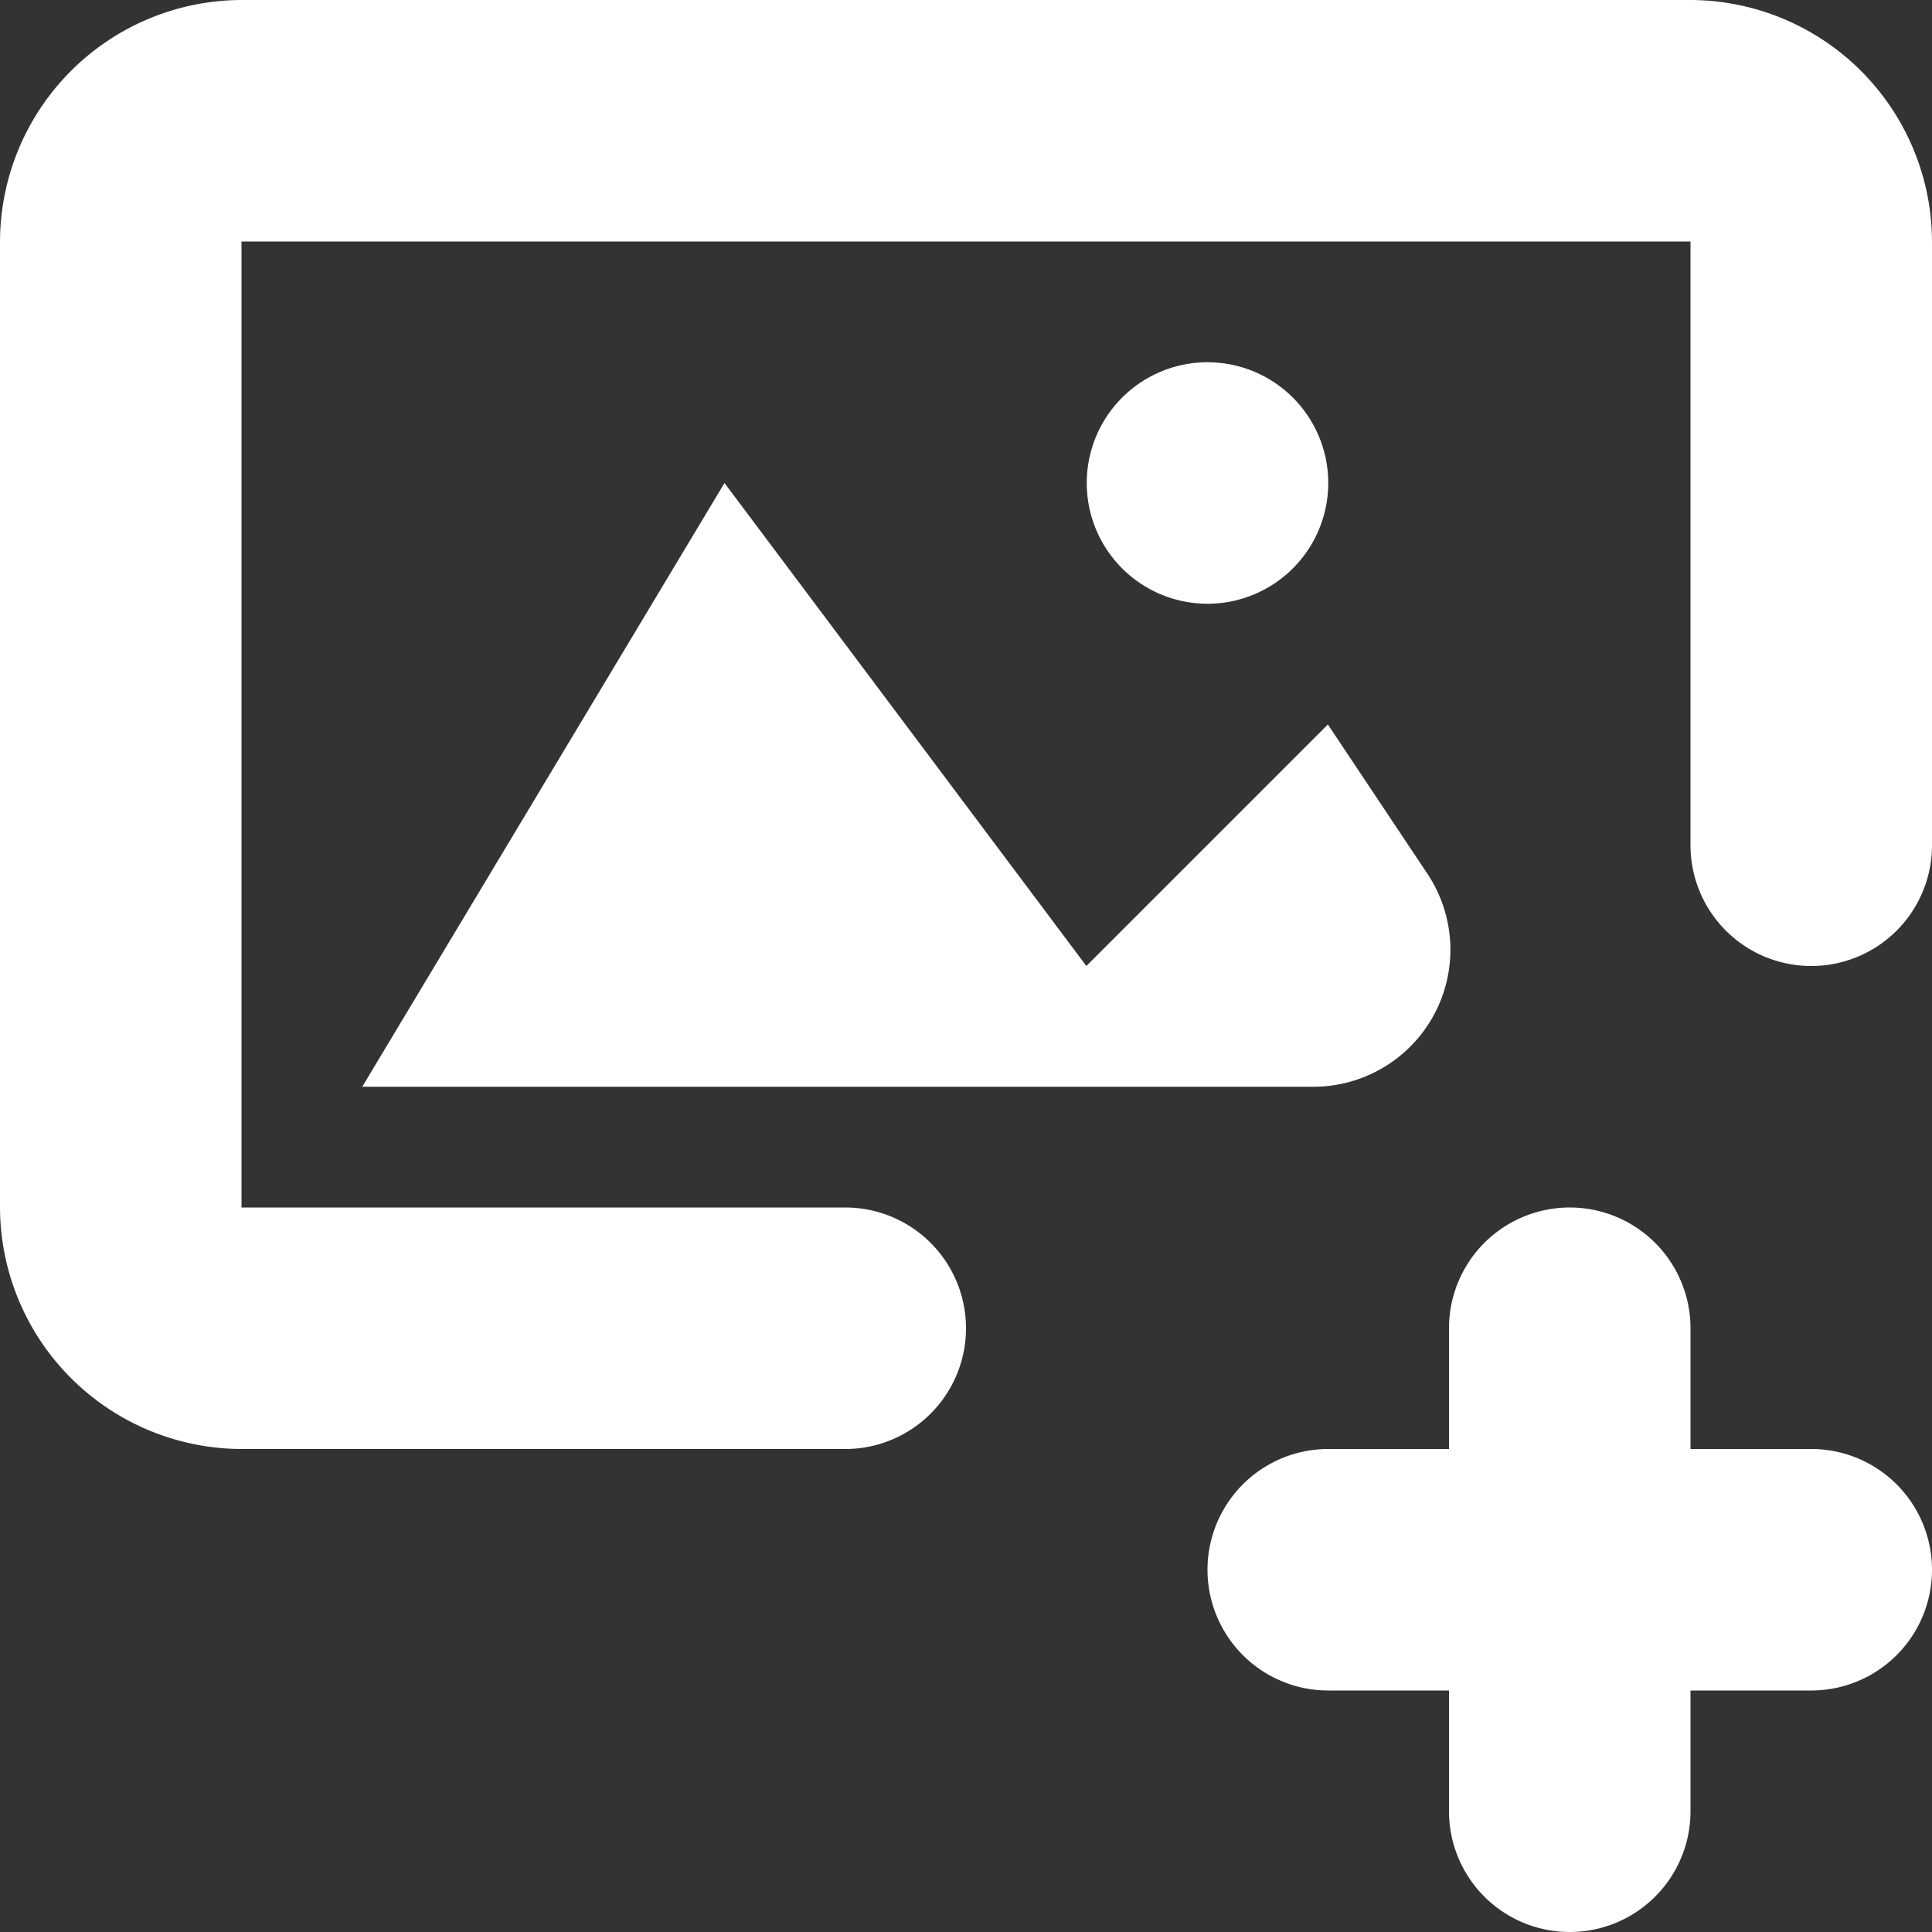 <svg xmlns="http://www.w3.org/2000/svg" width="26" height="26" viewBox="0 0 26 26">
  <rect x="0" y="0" width="26" height="26" fill="#333333" stroke="none"/>
  <path id="add_image" data-name="add image" d="M310.75,160h-19.5a3.26,3.26,0,0,0-3.25,3.25v13a3.26,3.26,0,0,0,3.25,3.25h8.125a1.625,1.625,0,0,0,0-3.25H291.25v-13h19.5v8.125a1.625,1.625,0,0,0,3.25,0V163.25a3.26,3.26,0,0,0-3.25-3.25Zm-13,6.5-4.875,8.125h12.8a1.844,1.844,0,0,0,1.534-2.867l-1.339-2.008-3.25,3.25Zm8.125,0a1.625,1.625,0,1,0-1.625,1.625A1.625,1.625,0,0,0,305.875,166.5Zm6.5,13H310.75v-1.625a1.625,1.625,0,0,0-3.25,0V179.5h-1.625a1.625,1.625,0,0,0,0,3.25H307.5v1.625a1.625,1.625,0,0,0,3.25,0V182.75h1.625a1.625,1.625,0,0,0,0-3.25Z" transform="translate(-288 -160)" fill="#fff" fill-rule="evenodd"/>
</svg>
